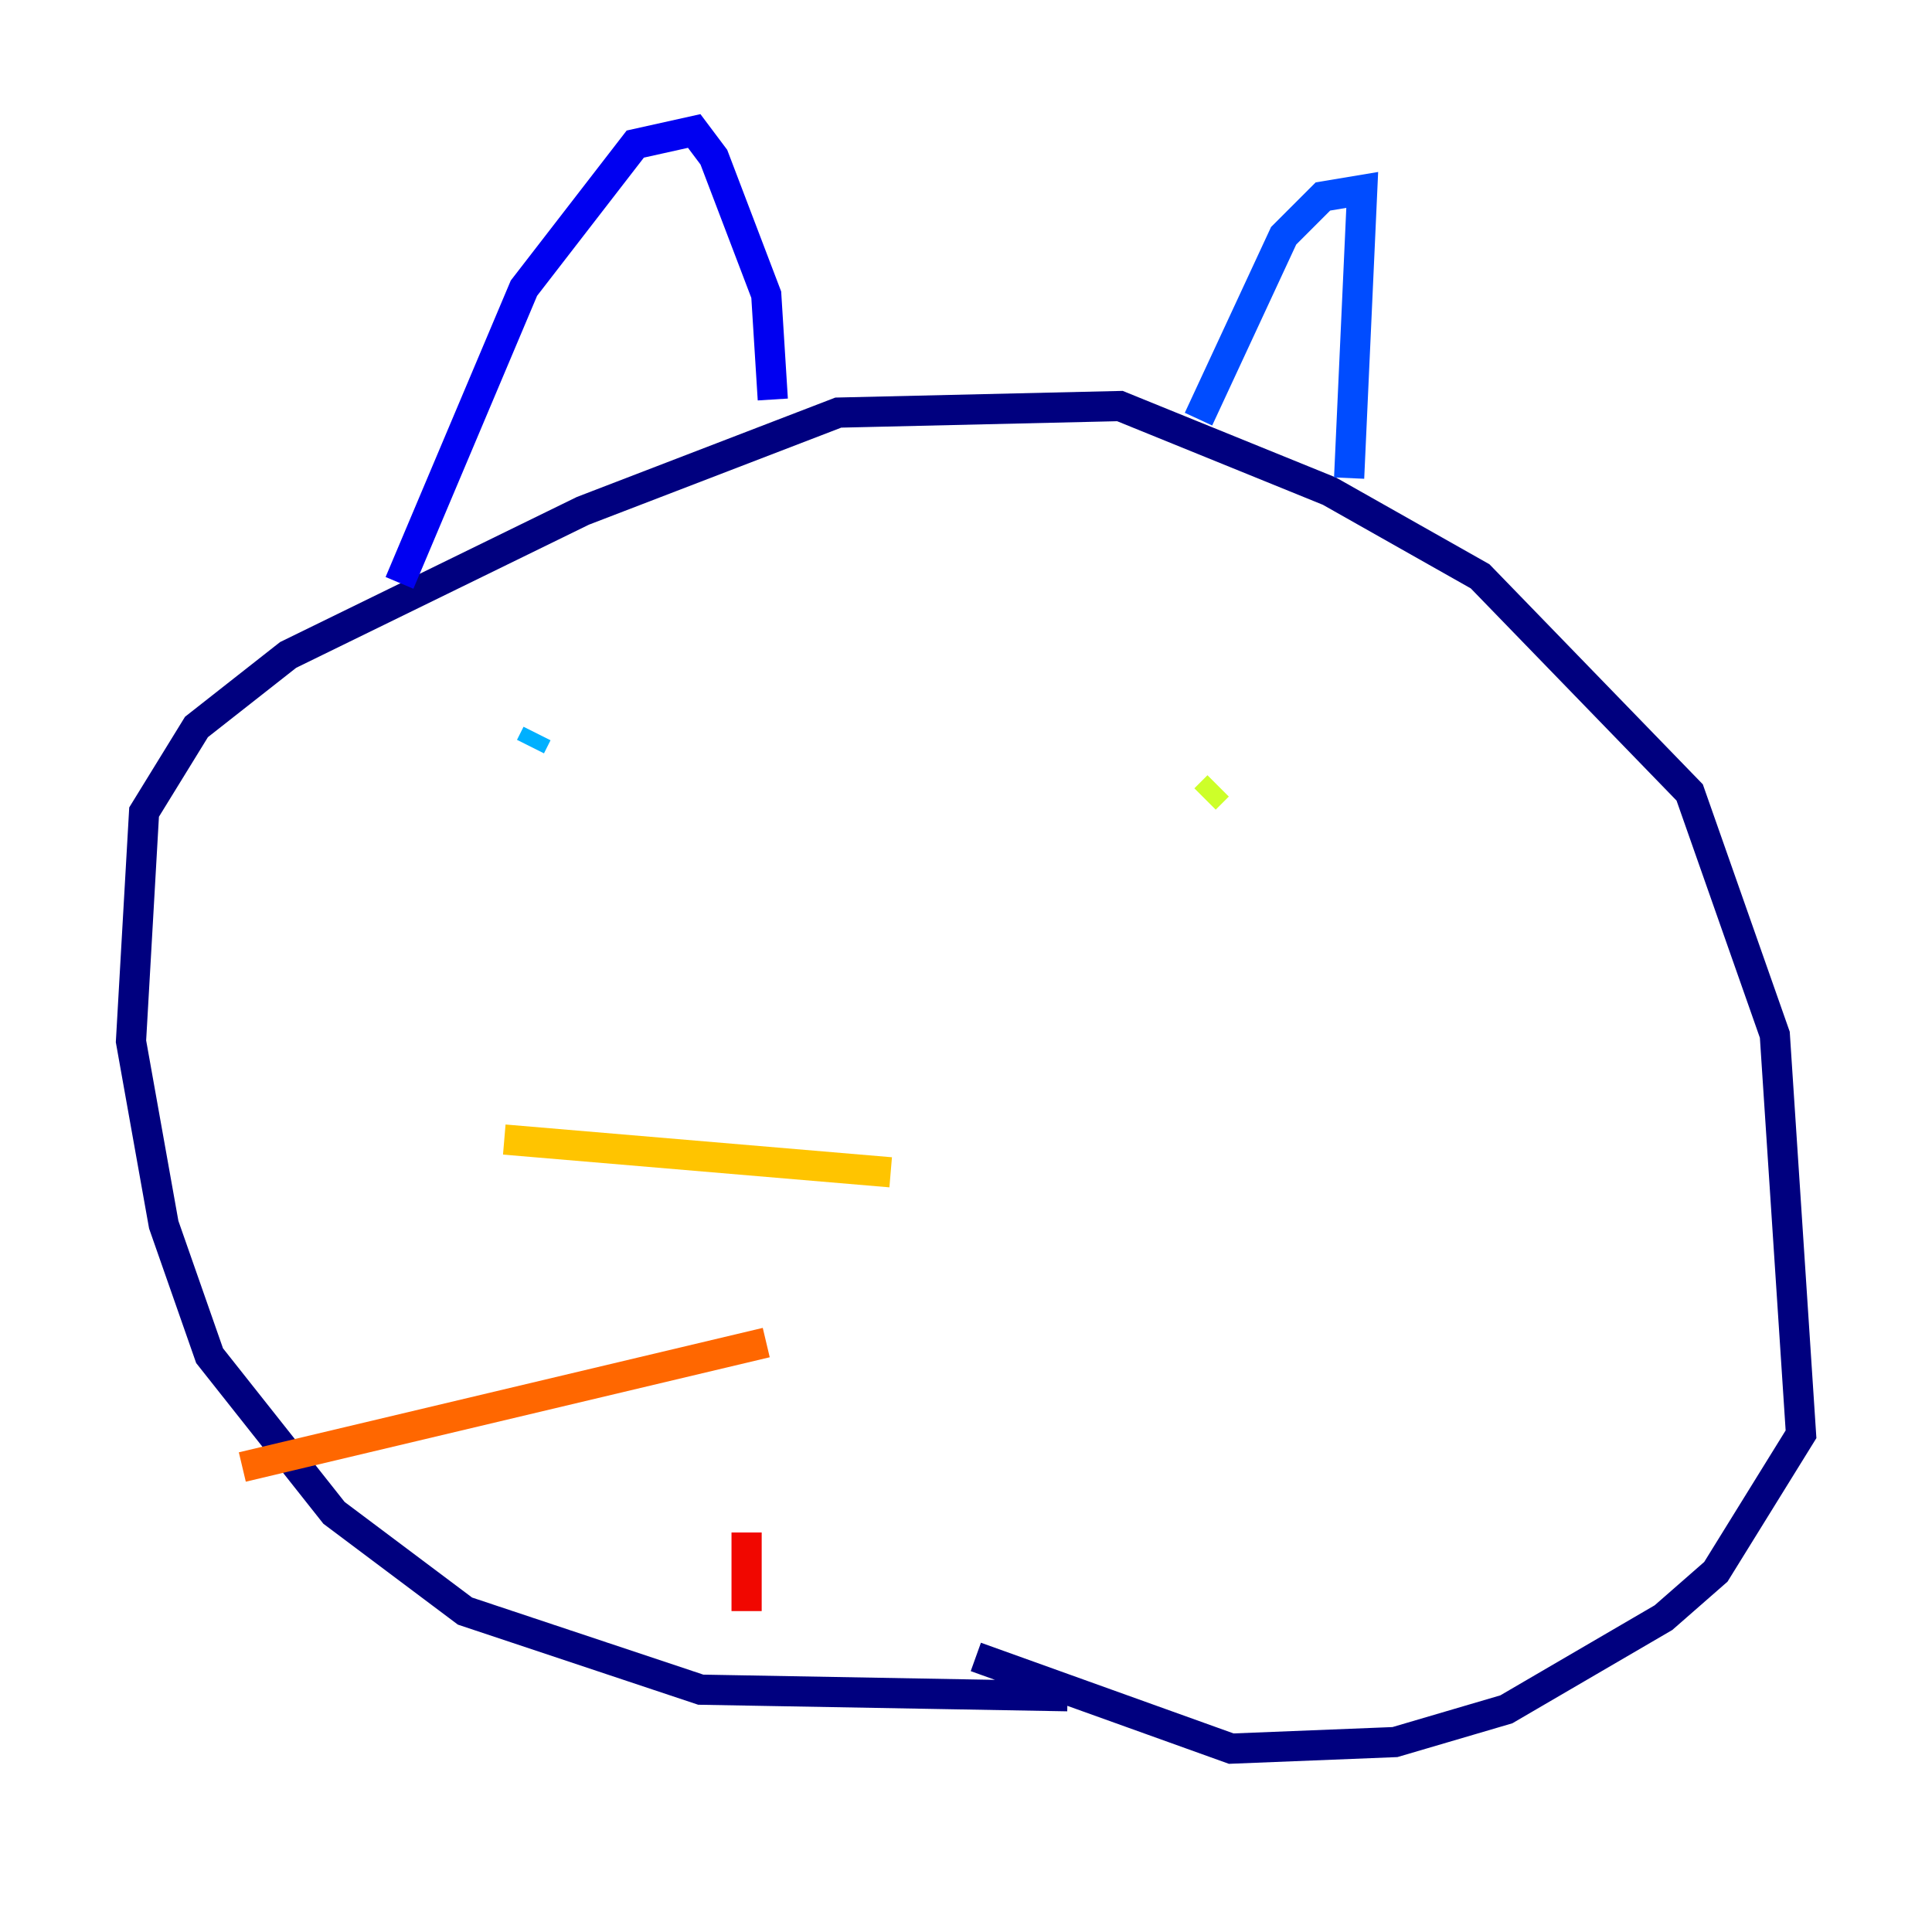 <?xml version="1.0" encoding="utf-8" ?>
<svg baseProfile="tiny" height="128" version="1.2" viewBox="0,0,128,128" width="128" xmlns="http://www.w3.org/2000/svg" xmlns:ev="http://www.w3.org/2001/xml-events" xmlns:xlink="http://www.w3.org/1999/xlink"><defs /><polyline fill="none" points="70.725,112.38 46.427,111.946 30.807,106.739 22.129,100.231 13.885,89.817 10.848,81.139 8.678,68.99 9.546,53.803 13.017,48.163 19.091,43.39 38.617,33.844 55.539,27.336 74.197,26.902 88.081,32.542 98.061,38.183 111.946,52.502 117.586,68.556 119.322,95.024 113.681,104.136 110.21,107.173 99.797,113.248 92.42,115.417 81.573,115.851 64.651,109.776" stroke="#00007f" stroke-width="2" /><polyline fill="none" points="26.468,38.617 34.712,19.091 42.088,9.546 45.993,8.678 47.295,10.414 50.766,19.525 51.2,26.468" stroke="#0000f1" stroke-width="2" /><polyline fill="none" points="79.403,27.77 85.044,15.62 87.647,13.017 90.251,12.583 89.383,31.675" stroke="#004cff" stroke-width="2" /><polyline fill="none" points="35.58,48.597 35.146,49.464" stroke="#00b0ff" stroke-width="2" /><polyline fill="none" points="82.875,52.936 82.875,52.936" stroke="#29ffcd" stroke-width="2" /><polyline fill="none" points="80.705,52.068 80.705,52.068" stroke="#7cff79" stroke-width="2" /><polyline fill="none" points="80.705,52.068 79.837,52.936" stroke="#cdff29" stroke-width="2" /><polyline fill="none" points="59.01,77.668 33.41,75.498" stroke="#ffc400" stroke-width="2" /><polyline fill="none" points="50.766,88.949 16.054,97.193" stroke="#ff6700" stroke-width="2" /><polyline fill="none" points="49.464,101.532 49.464,106.739" stroke="#f10700" stroke-width="2" /><polyline fill="none" points="95.458,79.837 95.458,79.837" stroke="#7f0000" stroke-width="2" /></svg>
